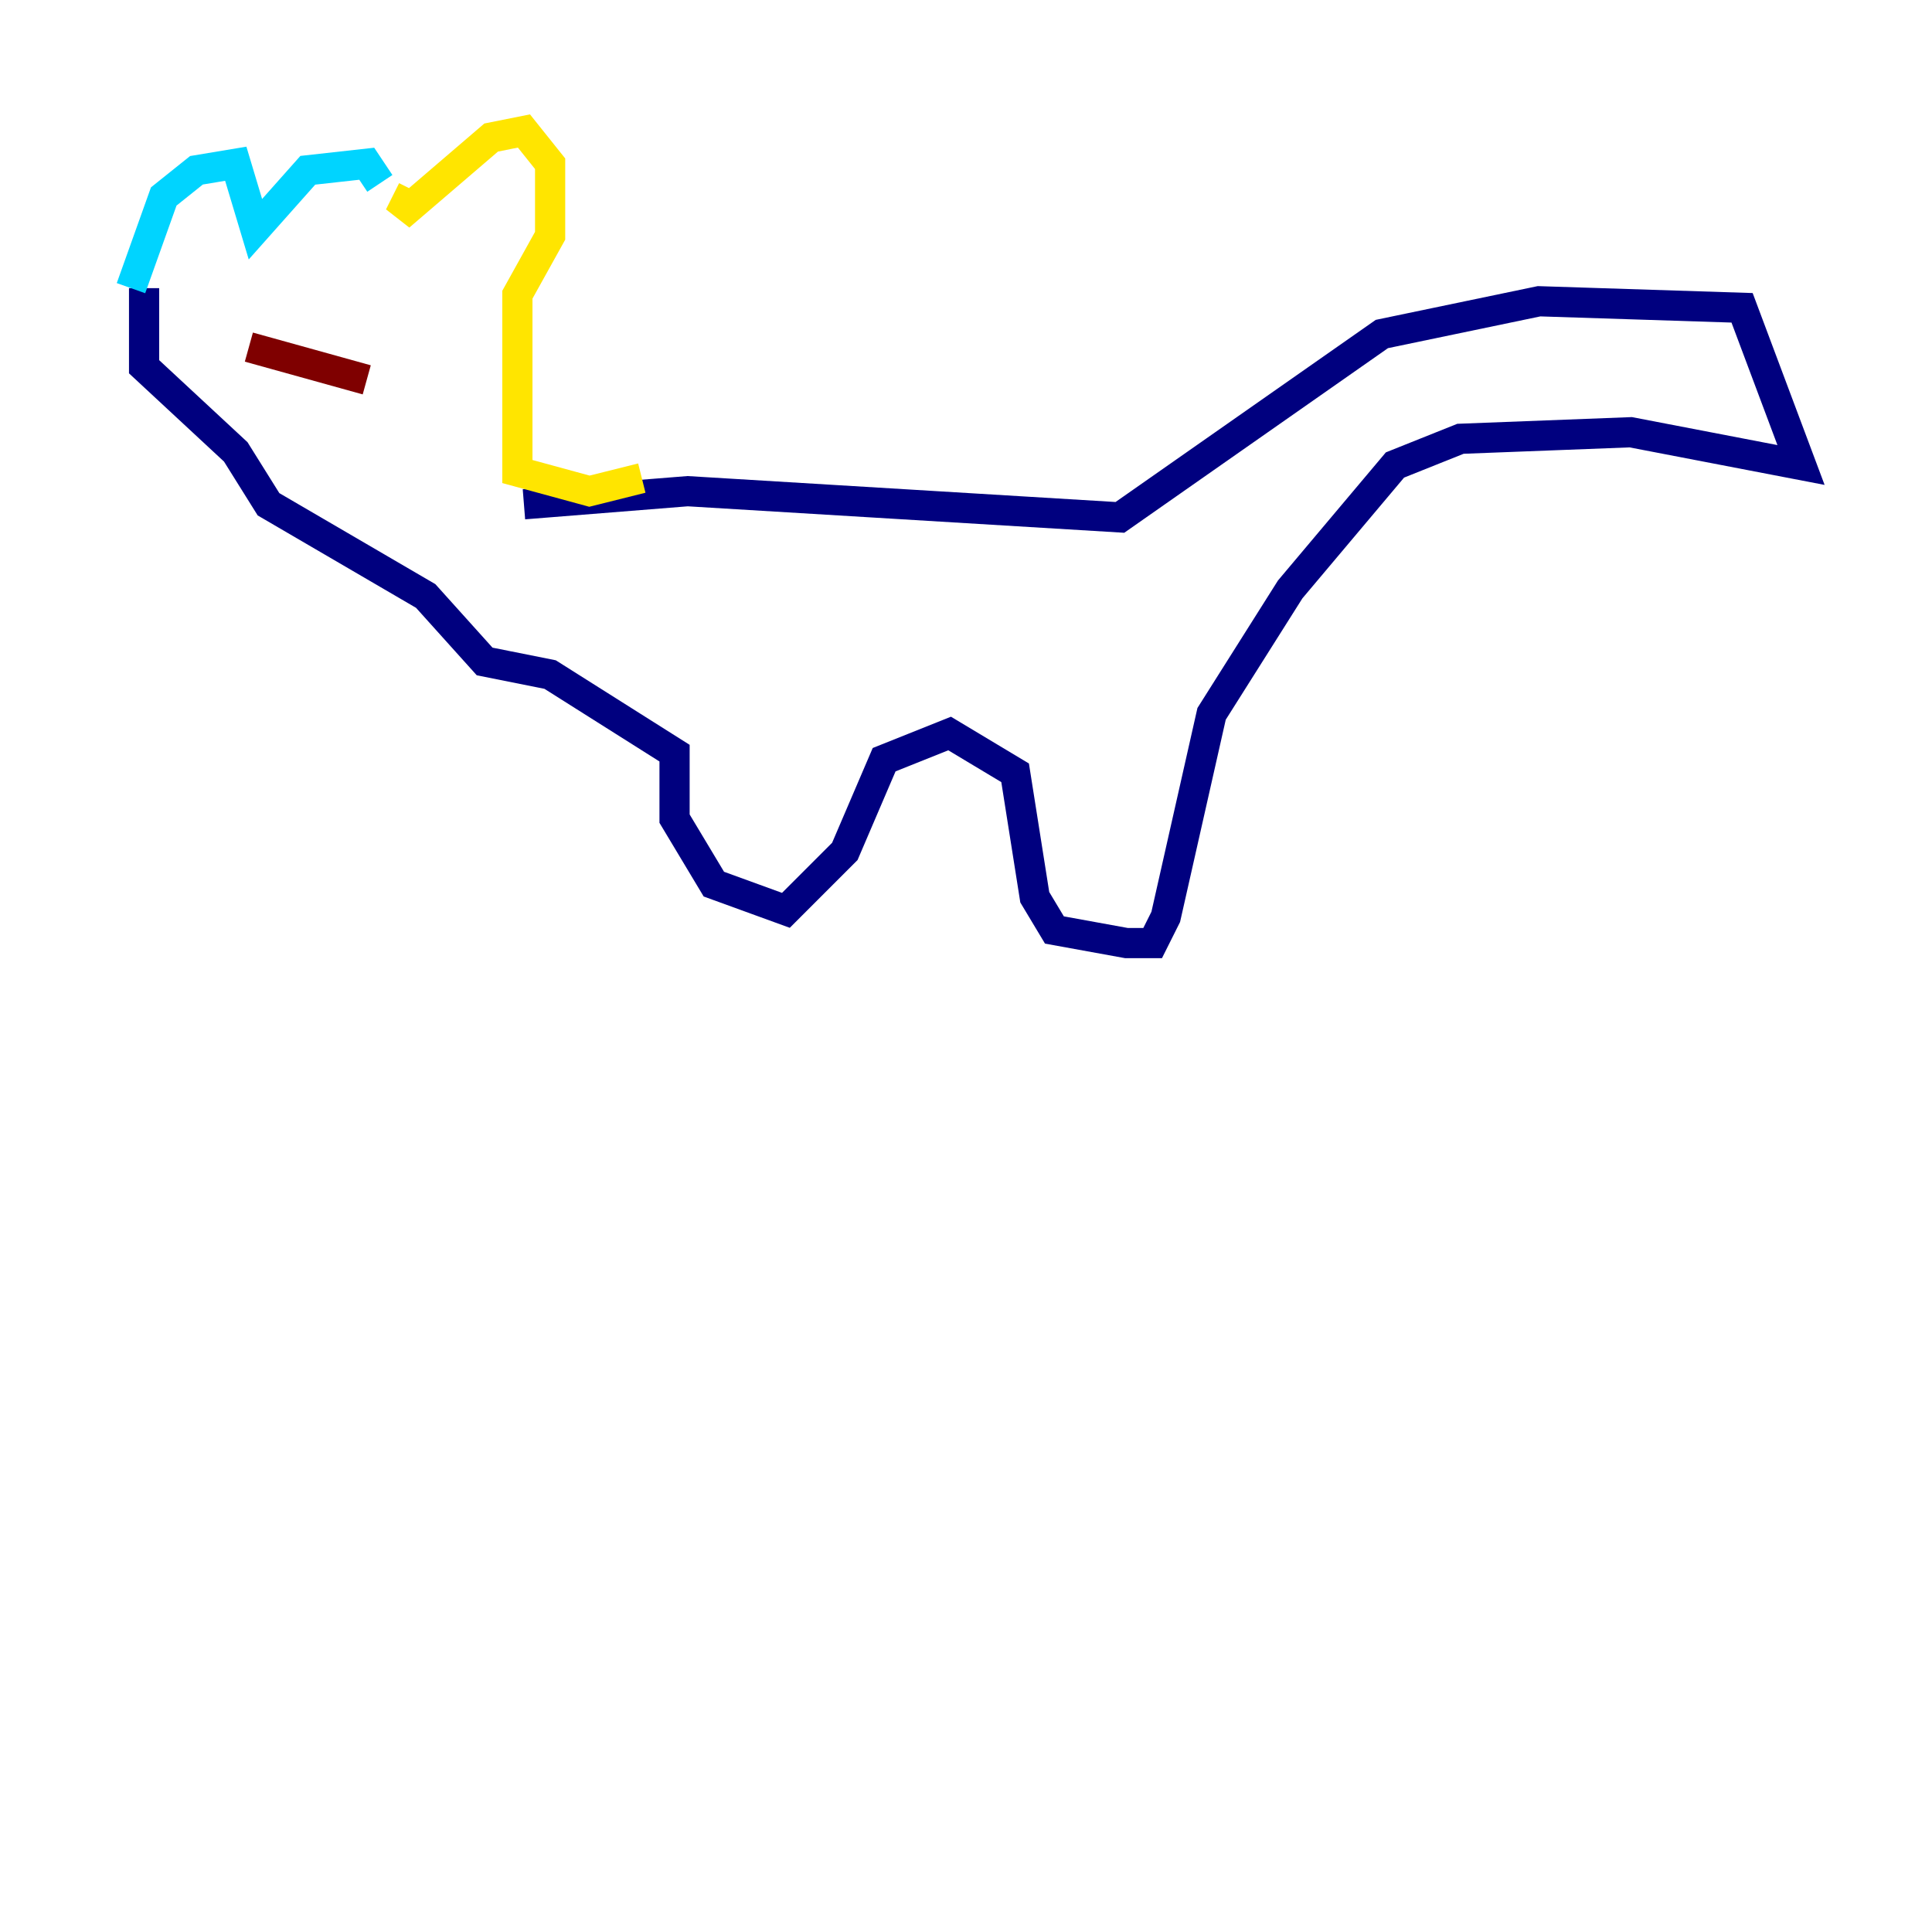 <?xml version="1.0" encoding="utf-8" ?>
<svg baseProfile="tiny" height="128" version="1.2" viewBox="0,0,128,128" width="128" xmlns="http://www.w3.org/2000/svg" xmlns:ev="http://www.w3.org/2001/xml-events" xmlns:xlink="http://www.w3.org/1999/xlink"><defs /><polyline fill="none" points="34.712,33.41 45.559,32.542 74.197,34.278 91.552,22.129 101.966,19.959 115.417,20.393 119.322,30.807 108.041,28.637 96.759,29.071 92.42,30.807 85.478,39.051 80.271,47.295 77.234,60.746 76.366,62.481 74.63,62.481 69.858,61.614 68.556,59.444 67.254,51.2 62.915,48.597 58.576,50.332 55.973,56.407 52.068,60.312 47.295,58.576 44.691,54.237 44.691,49.898 36.447,44.691 32.108,43.824 28.203,39.485 17.79,33.41 15.62,29.939 9.546,24.298 9.546,19.091" stroke="#00007f" stroke-width="2" /><polyline fill="none" points="8.678,19.091 10.848,13.017 13.017,11.281 15.62,10.848 16.922,15.186 20.393,11.281 24.298,10.848 25.166,12.149" stroke="#00d4ff" stroke-width="2" /><polyline fill="none" points="27.336,12.583 26.468,14.319 32.542,9.112 34.712,8.678 36.447,10.848 36.447,15.62 34.278,19.525 34.278,31.241 39.051,32.542 42.522,31.675" stroke="#ffe500" stroke-width="2" /><polyline fill="none" points="16.488,22.997 24.298,25.166" stroke="#7f0000" stroke-width="2" /></svg>